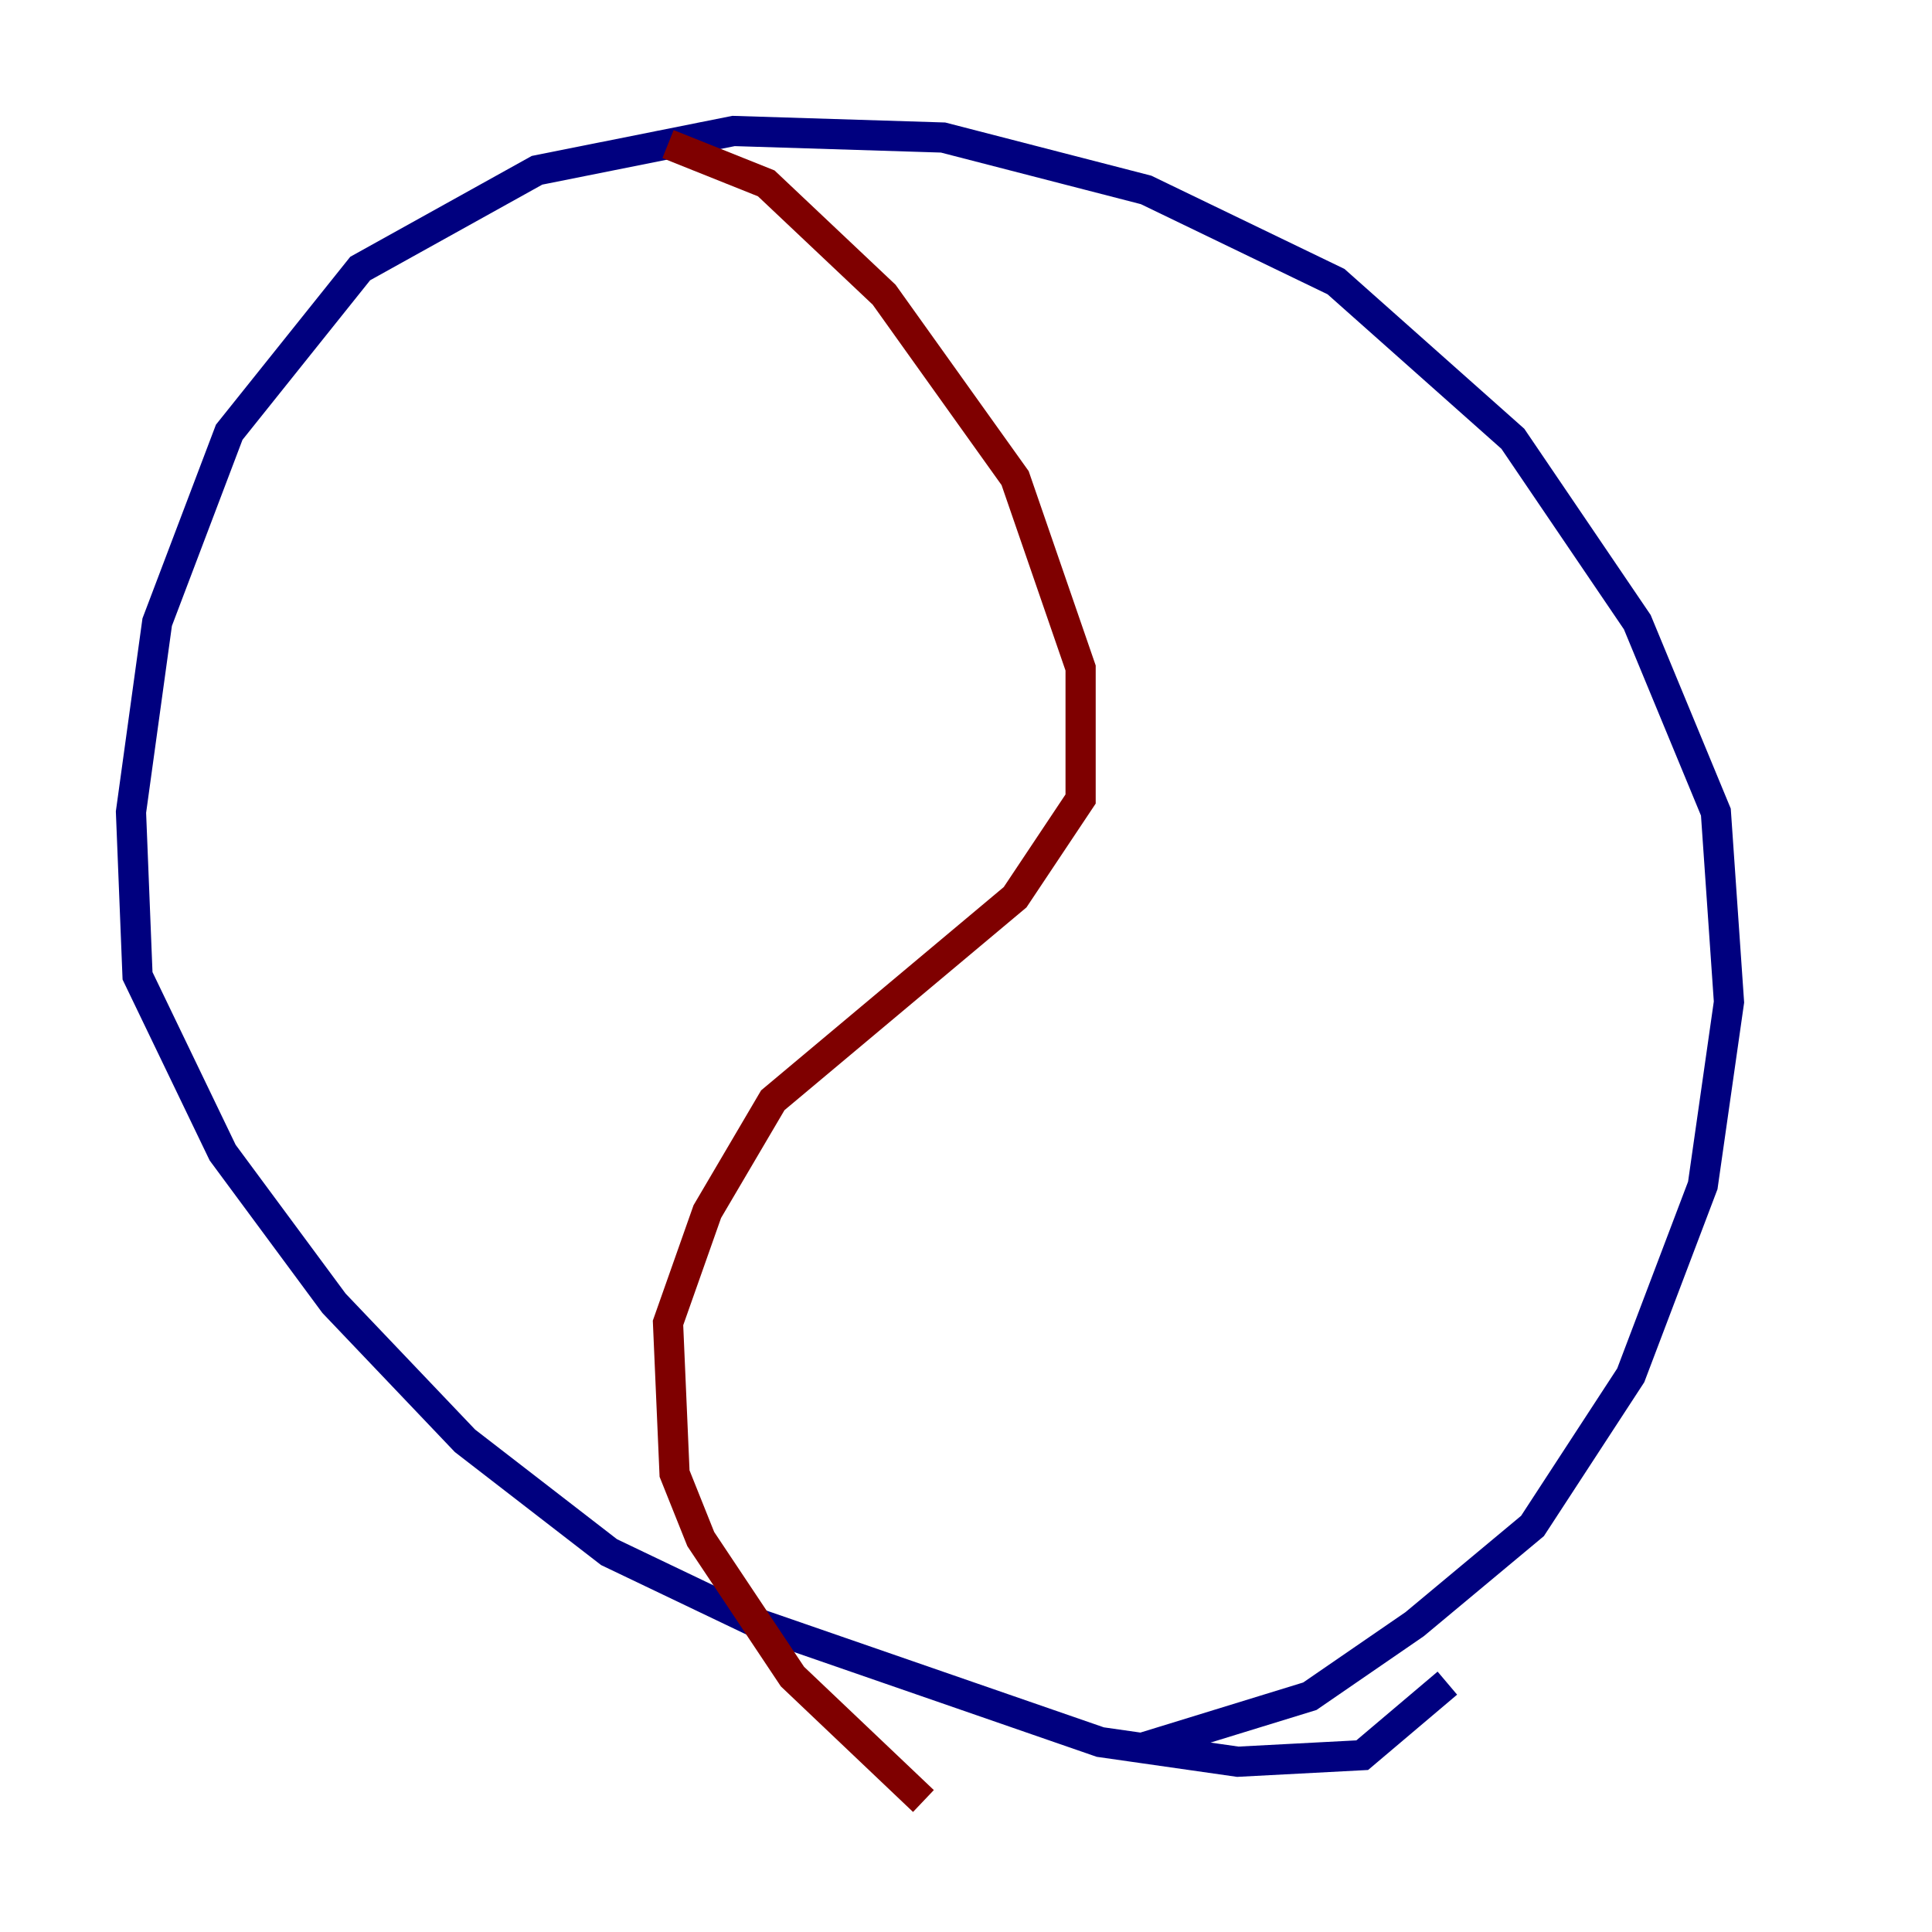<?xml version="1.0" encoding="utf-8" ?>
<svg baseProfile="tiny" height="128" version="1.2" viewBox="0,0,128,128" width="128" xmlns="http://www.w3.org/2000/svg" xmlns:ev="http://www.w3.org/2001/xml-events" xmlns:xlink="http://www.w3.org/1999/xlink"><defs /><polyline fill="none" points="75.498,115.851 86.78,112.38 93.722,107.607 101.532,101.098 108.041,91.119 112.814,78.536 114.549,66.386 113.681,53.803 108.475,41.22 100.231,29.071 88.515,18.658 75.932,12.583 62.481,9.112 48.597,8.678 35.58,11.281 23.864,17.79 15.186,28.637 10.414,41.22 8.678,53.803 9.112,64.651 14.752,76.366 22.129,86.346 30.807,95.458 40.352,102.834 50.332,107.607 72.895,115.417 82.007,116.719 90.251,116.285 95.891,111.512" stroke="#00007f" stroke-width="2" /><polyline fill="none" points="44.258,9.546 50.766,12.149 58.576,19.525 67.254,31.675 71.593,44.258 71.593,52.936 67.254,59.444 51.2,72.895 46.861,80.271 44.258,87.647 44.691,97.627 46.427,101.966 52.502,111.078 61.18,119.322" stroke="#7f0000" stroke-width="2" /></svg>